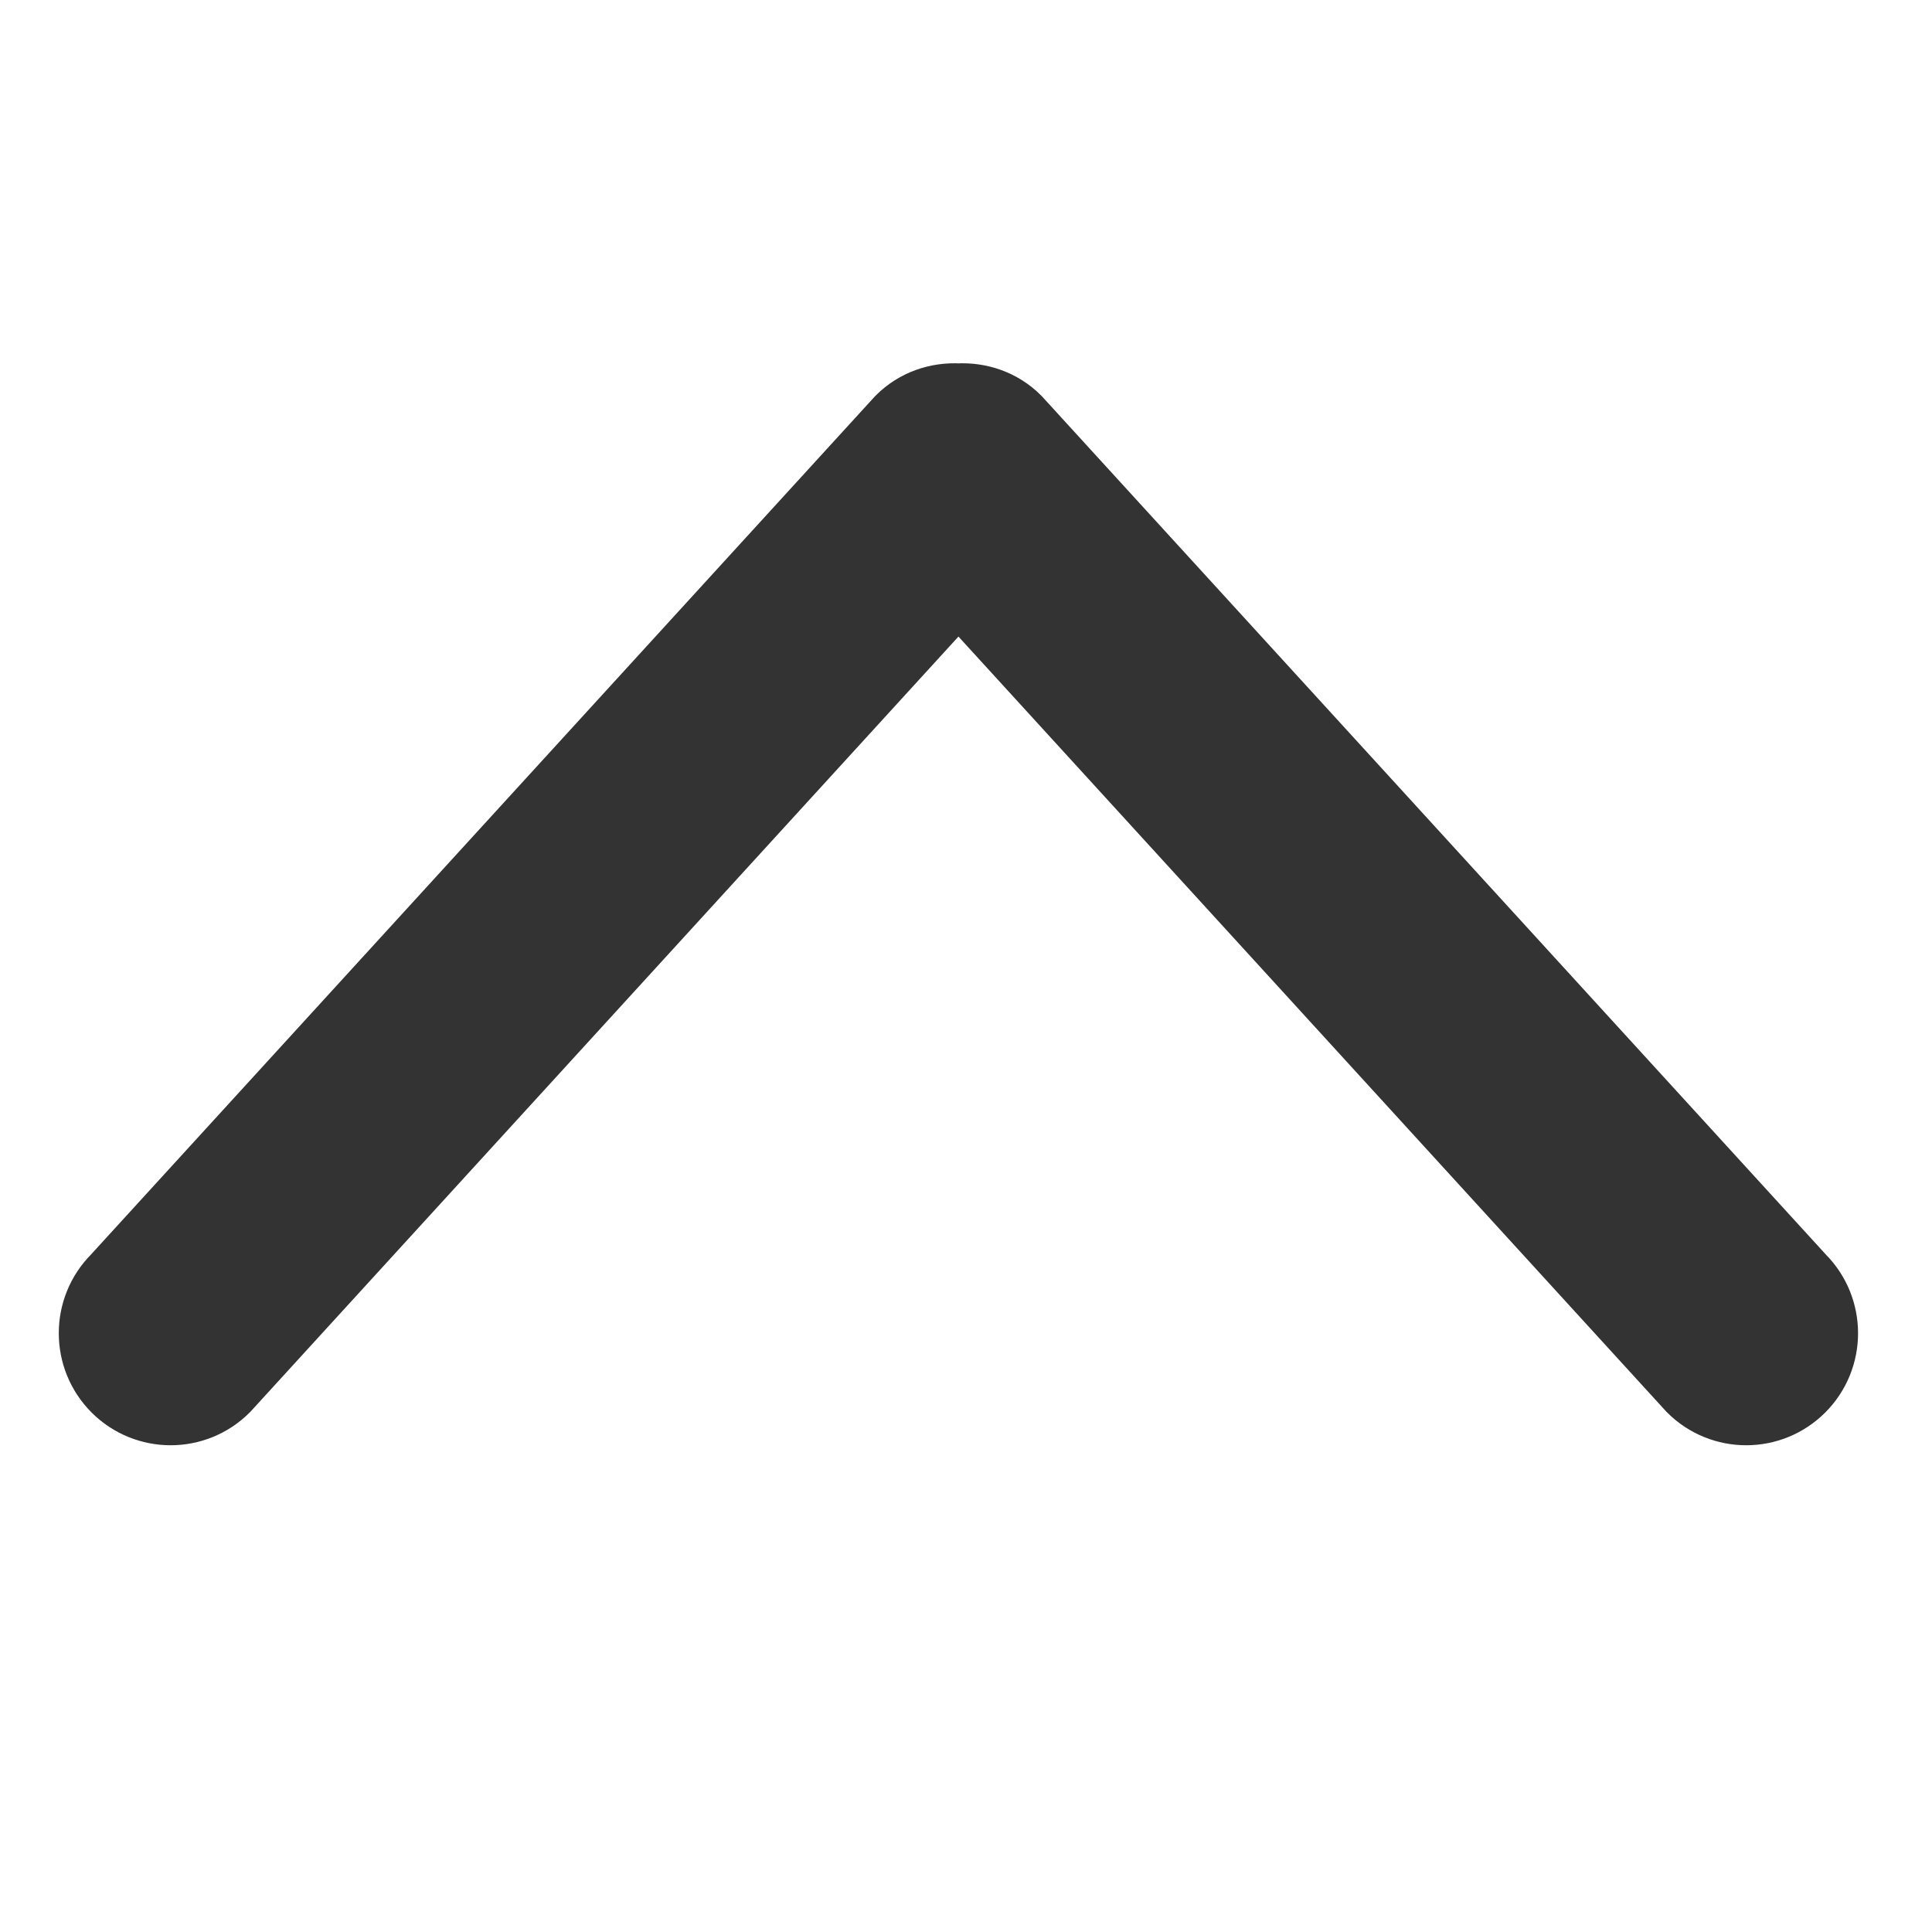 <?xml version="1.0" encoding="UTF-8" standalone="no"?>
<svg
   xmlns:dc="http://purl.org/dc/elements/1.1/"
   xmlns:cc="http://creativecommons.org/ns#"
   xmlns:rdf="http://www.w3.org/1999/02/22-rdf-syntax-ns#"
   xmlns:svg="http://www.w3.org/2000/svg"
   xmlns="http://www.w3.org/2000/svg"
   xmlns:sodipodi="http://sodipodi.sourceforge.net/DTD/sodipodi-0.dtd"
   xmlns:inkscape="http://www.inkscape.org/namespaces/inkscape"
   version="1.1"
   id="Capa_1"
   x="0px"
   y="0px"
   width="612px"
   height="612px"
   viewBox="0 0 612 612"
   style="enable-background:new 0 0 612 612;"
   xml:space="preserve"
   sodipodi:docname="angulo-da-seta-para-cima.svg"
   inkscape:version="1.0.2 (1.0.2+r75+1)"><defs
   id="defs42" /><sodipodi:namedview
   pagecolor="#ffffff"
   bordercolor="#666666"
   borderopacity="1"
   objecttolerance="10"
   gridtolerance="10"
   guidetolerance="10"
   inkscape:pageopacity="0"
   inkscape:pageshadow="2"
   inkscape:window-width="1366"
   inkscape:window-height="704"
   id="namedview40"
   showgrid="false"
   inkscape:zoom="0.89869281"
   inkscape:cx="306"
   inkscape:cy="306"
   inkscape:window-x="0"
   inkscape:window-y="27"
   inkscape:window-maximized="1"
   inkscape:current-layer="Capa_1"
   inkscape:document-rotation="0" />
<g
   id="g7"
   style="fill:#333333;fill-opacity:1;stroke:#333333;stroke-width:28.4;stroke-miterlimit:4;stroke-dasharray:none;stroke-opacity:1"
   transform="matrix(0.89,0,0,0.89,31.258,14.105)">
	<g
   id="_x39__30_"
   style="fill:#333333;fill-opacity:1;stroke:#333333;stroke-width:28.4;stroke-miterlimit:4;stroke-dasharray:none;stroke-opacity:1">
		<g
   id="g4"
   style="fill:#333333;fill-opacity:1;stroke:#333333;stroke-width:28.4;stroke-miterlimit:4;stroke-dasharray:none;stroke-opacity:1">
			<path
   d="M 604.501,440.509 325.398,134.956 c -5.331,-5.357 -12.423,-7.627 -19.386,-7.27 -6.989,-0.357 -14.056,1.913 -19.387,7.27 L 7.499,440.509 c -9.999,10.024 -9.999,26.298 0,36.323 9.999,10.025 26.223,10.024 36.222,0 L 306.014,189.668 568.28,476.832 c 9.999,10.024 26.222,10.024 36.221,0 9.999,-10.023 9.999,-26.298 0,-36.323 z"
   id="path2"
   style="fill:#333333;fill-opacity:1;stroke:#333333;stroke-width:28.4;stroke-miterlimit:4;stroke-dasharray:none;stroke-opacity:1" />
		</g>
	</g>
</g>
<g
   id="g9">
</g>
<g
   id="g11">
</g>
<g
   id="g13">
</g>
<g
   id="g15">
</g>
<g
   id="g17">
</g>
<g
   id="g19">
</g>
<g
   id="g21">
</g>
<g
   id="g23">
</g>
<g
   id="g25">
</g>
<g
   id="g27">
</g>
<g
   id="g29">
</g>
<g
   id="g31">
</g>
<g
   id="g33">
</g>
<g
   id="g35">
</g>
<g
   id="g37">
</g>
</svg>
